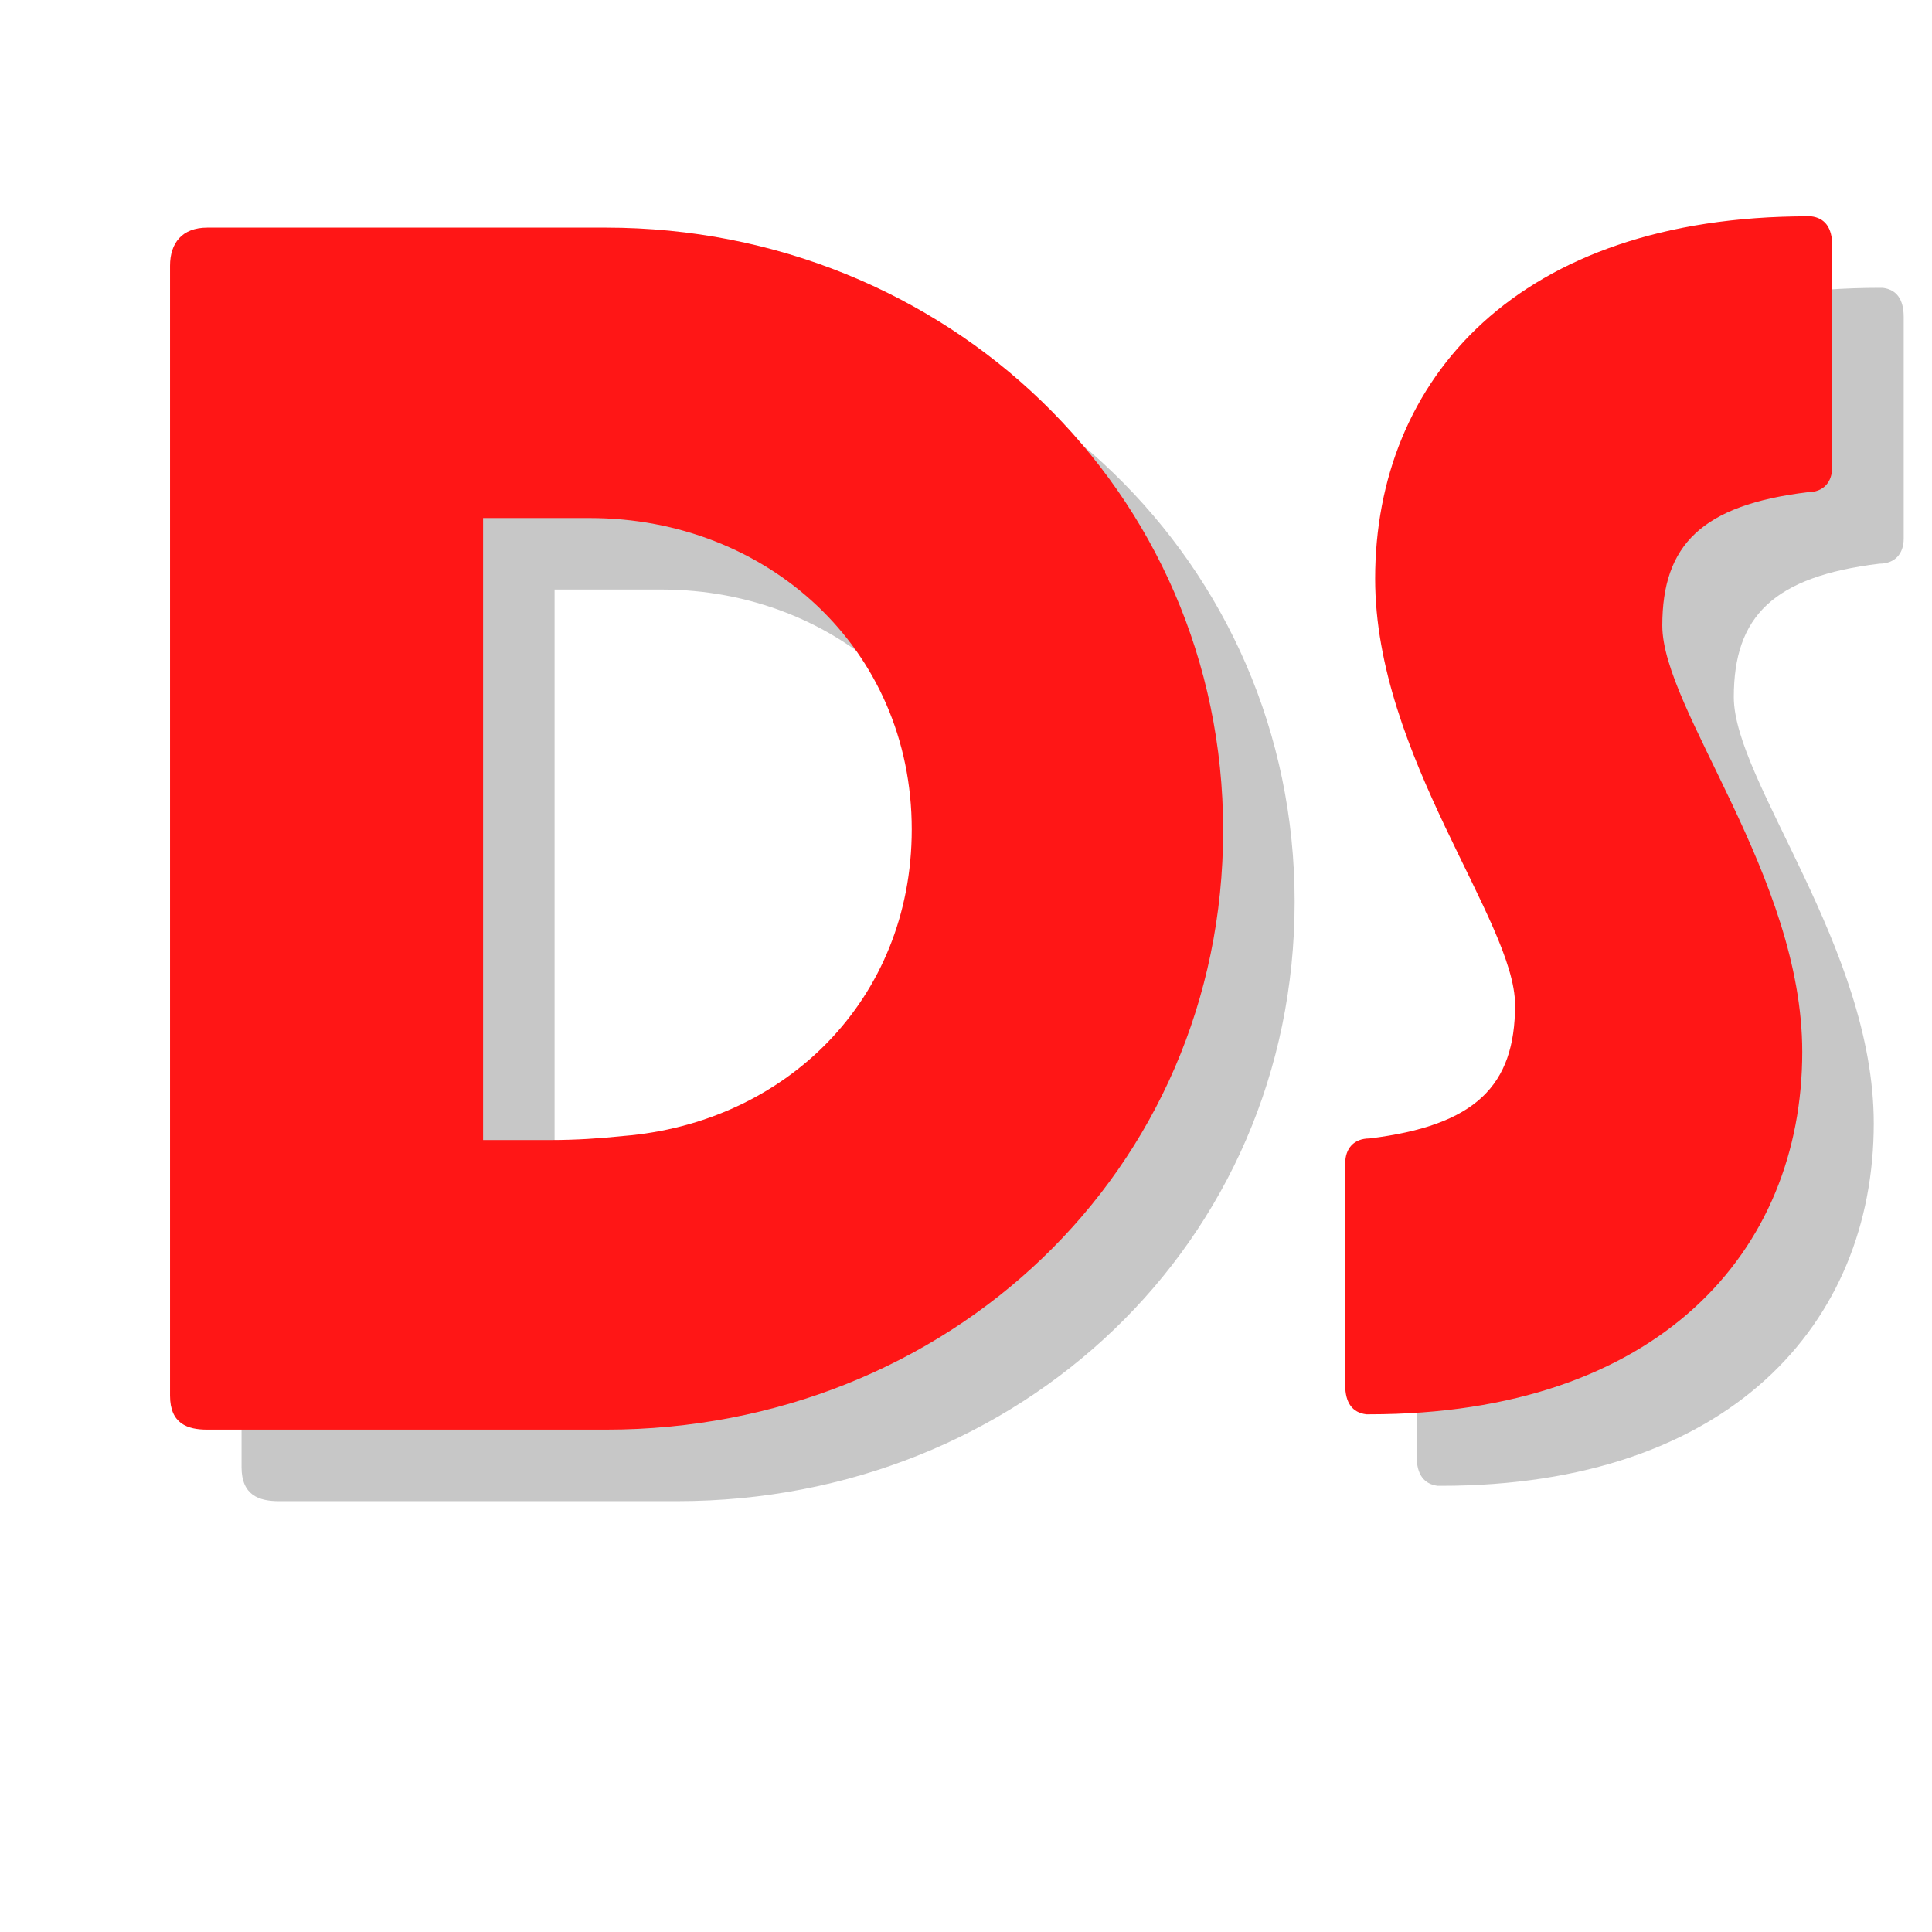 <svg xmlns="http://www.w3.org/2000/svg" xmlns:xlink="http://www.w3.org/1999/xlink" width="128" zoomAndPan="magnify" viewBox="0 0 96 96" height="128" preserveAspectRatio="xMidYMid meet" version="1.0"><defs><g/></defs><g fill="#737373" fill-opacity="0.4"><g transform="translate(5.369, 74.591)"><g><path d="M 58.961 -29.781 C 58.961 -46.664 45.176 -59.727 28.297 -59.727 L 8.48 -59.727 C 7.234 -59.727 6.633 -58.961 6.633 -57.836 L 6.633 -1.688 C 6.633 -0.281 7.516 0 8.48 0 L 28.297 0 C 45.258 0 58.961 -12.82 58.961 -29.781 Z M 27.492 -45.297 C 36.293 -45.297 43.488 -38.824 43.488 -29.824 C 43.488 -21.344 37.18 -15.234 29.141 -14.59 C 27.973 -14.469 26.809 -14.391 25.562 -14.391 L 22.188 -14.391 L 22.188 -45.297 Z M 27.492 -45.297 "/></g></g></g><g fill="#737373" fill-opacity="0.4"><g transform="translate(67.422, 74.591)"><g><path d="M 4.18 -14.469 C 3.418 -14.469 2.973 -13.988 2.973 -13.223 L 2.973 -2.211 C 2.973 -1.328 3.336 -0.844 4.02 -0.762 L 4.18 -0.762 C 18.527 -0.762 25.684 -8.844 25.684 -18.77 C 25.684 -27.492 18.73 -35.77 18.73 -39.953 C 18.73 -43.969 20.699 -45.941 25.965 -46.582 C 26.727 -46.582 27.172 -47.066 27.172 -47.828 L 27.172 -58.844 C 27.172 -59.727 26.809 -60.207 26.125 -60.289 L 25.965 -60.289 C 11.574 -60.289 4.461 -52.211 4.461 -42.281 C 4.461 -33.48 11.414 -25.281 11.414 -21.102 C 11.414 -17.082 9.445 -15.113 4.18 -14.469 Z M 4.18 -14.469 "/></g></g></g><g fill="#ff1616" fill-opacity="1"><g transform="translate(1.816, 71.038)"><g><path d="M 58.961 -29.781 C 58.961 -46.664 45.176 -59.727 28.297 -59.727 L 8.48 -59.727 C 7.234 -59.727 6.633 -58.961 6.633 -57.836 L 6.633 -1.688 C 6.633 -0.281 7.516 0 8.48 0 L 28.297 0 C 45.258 0 58.961 -12.82 58.961 -29.781 Z M 27.492 -45.297 C 36.293 -45.297 43.488 -38.824 43.488 -29.824 C 43.488 -21.344 37.18 -15.234 29.141 -14.59 C 27.973 -14.469 26.809 -14.391 25.562 -14.391 L 22.188 -14.391 L 22.188 -45.297 Z M 27.492 -45.297 "/></g></g></g><g fill="#ff1616" fill-opacity="1"><g transform="translate(63.869, 71.038)"><g><path d="M 4.18 -14.469 C 3.418 -14.469 2.973 -13.988 2.973 -13.223 L 2.973 -2.211 C 2.973 -1.328 3.336 -0.844 4.02 -0.762 L 4.18 -0.762 C 18.527 -0.762 25.684 -8.844 25.684 -18.77 C 25.684 -27.492 18.73 -35.77 18.73 -39.953 C 18.73 -43.969 20.699 -45.941 25.965 -46.582 C 26.727 -46.582 27.172 -47.066 27.172 -47.828 L 27.172 -58.844 C 27.172 -59.727 26.809 -60.207 26.125 -60.289 L 25.965 -60.289 C 11.574 -60.289 4.461 -52.211 4.461 -42.281 C 4.461 -33.48 11.414 -25.281 11.414 -21.102 C 11.414 -17.082 9.445 -15.113 4.18 -14.469 Z M 4.18 -14.469 "/></g></g></g></svg>